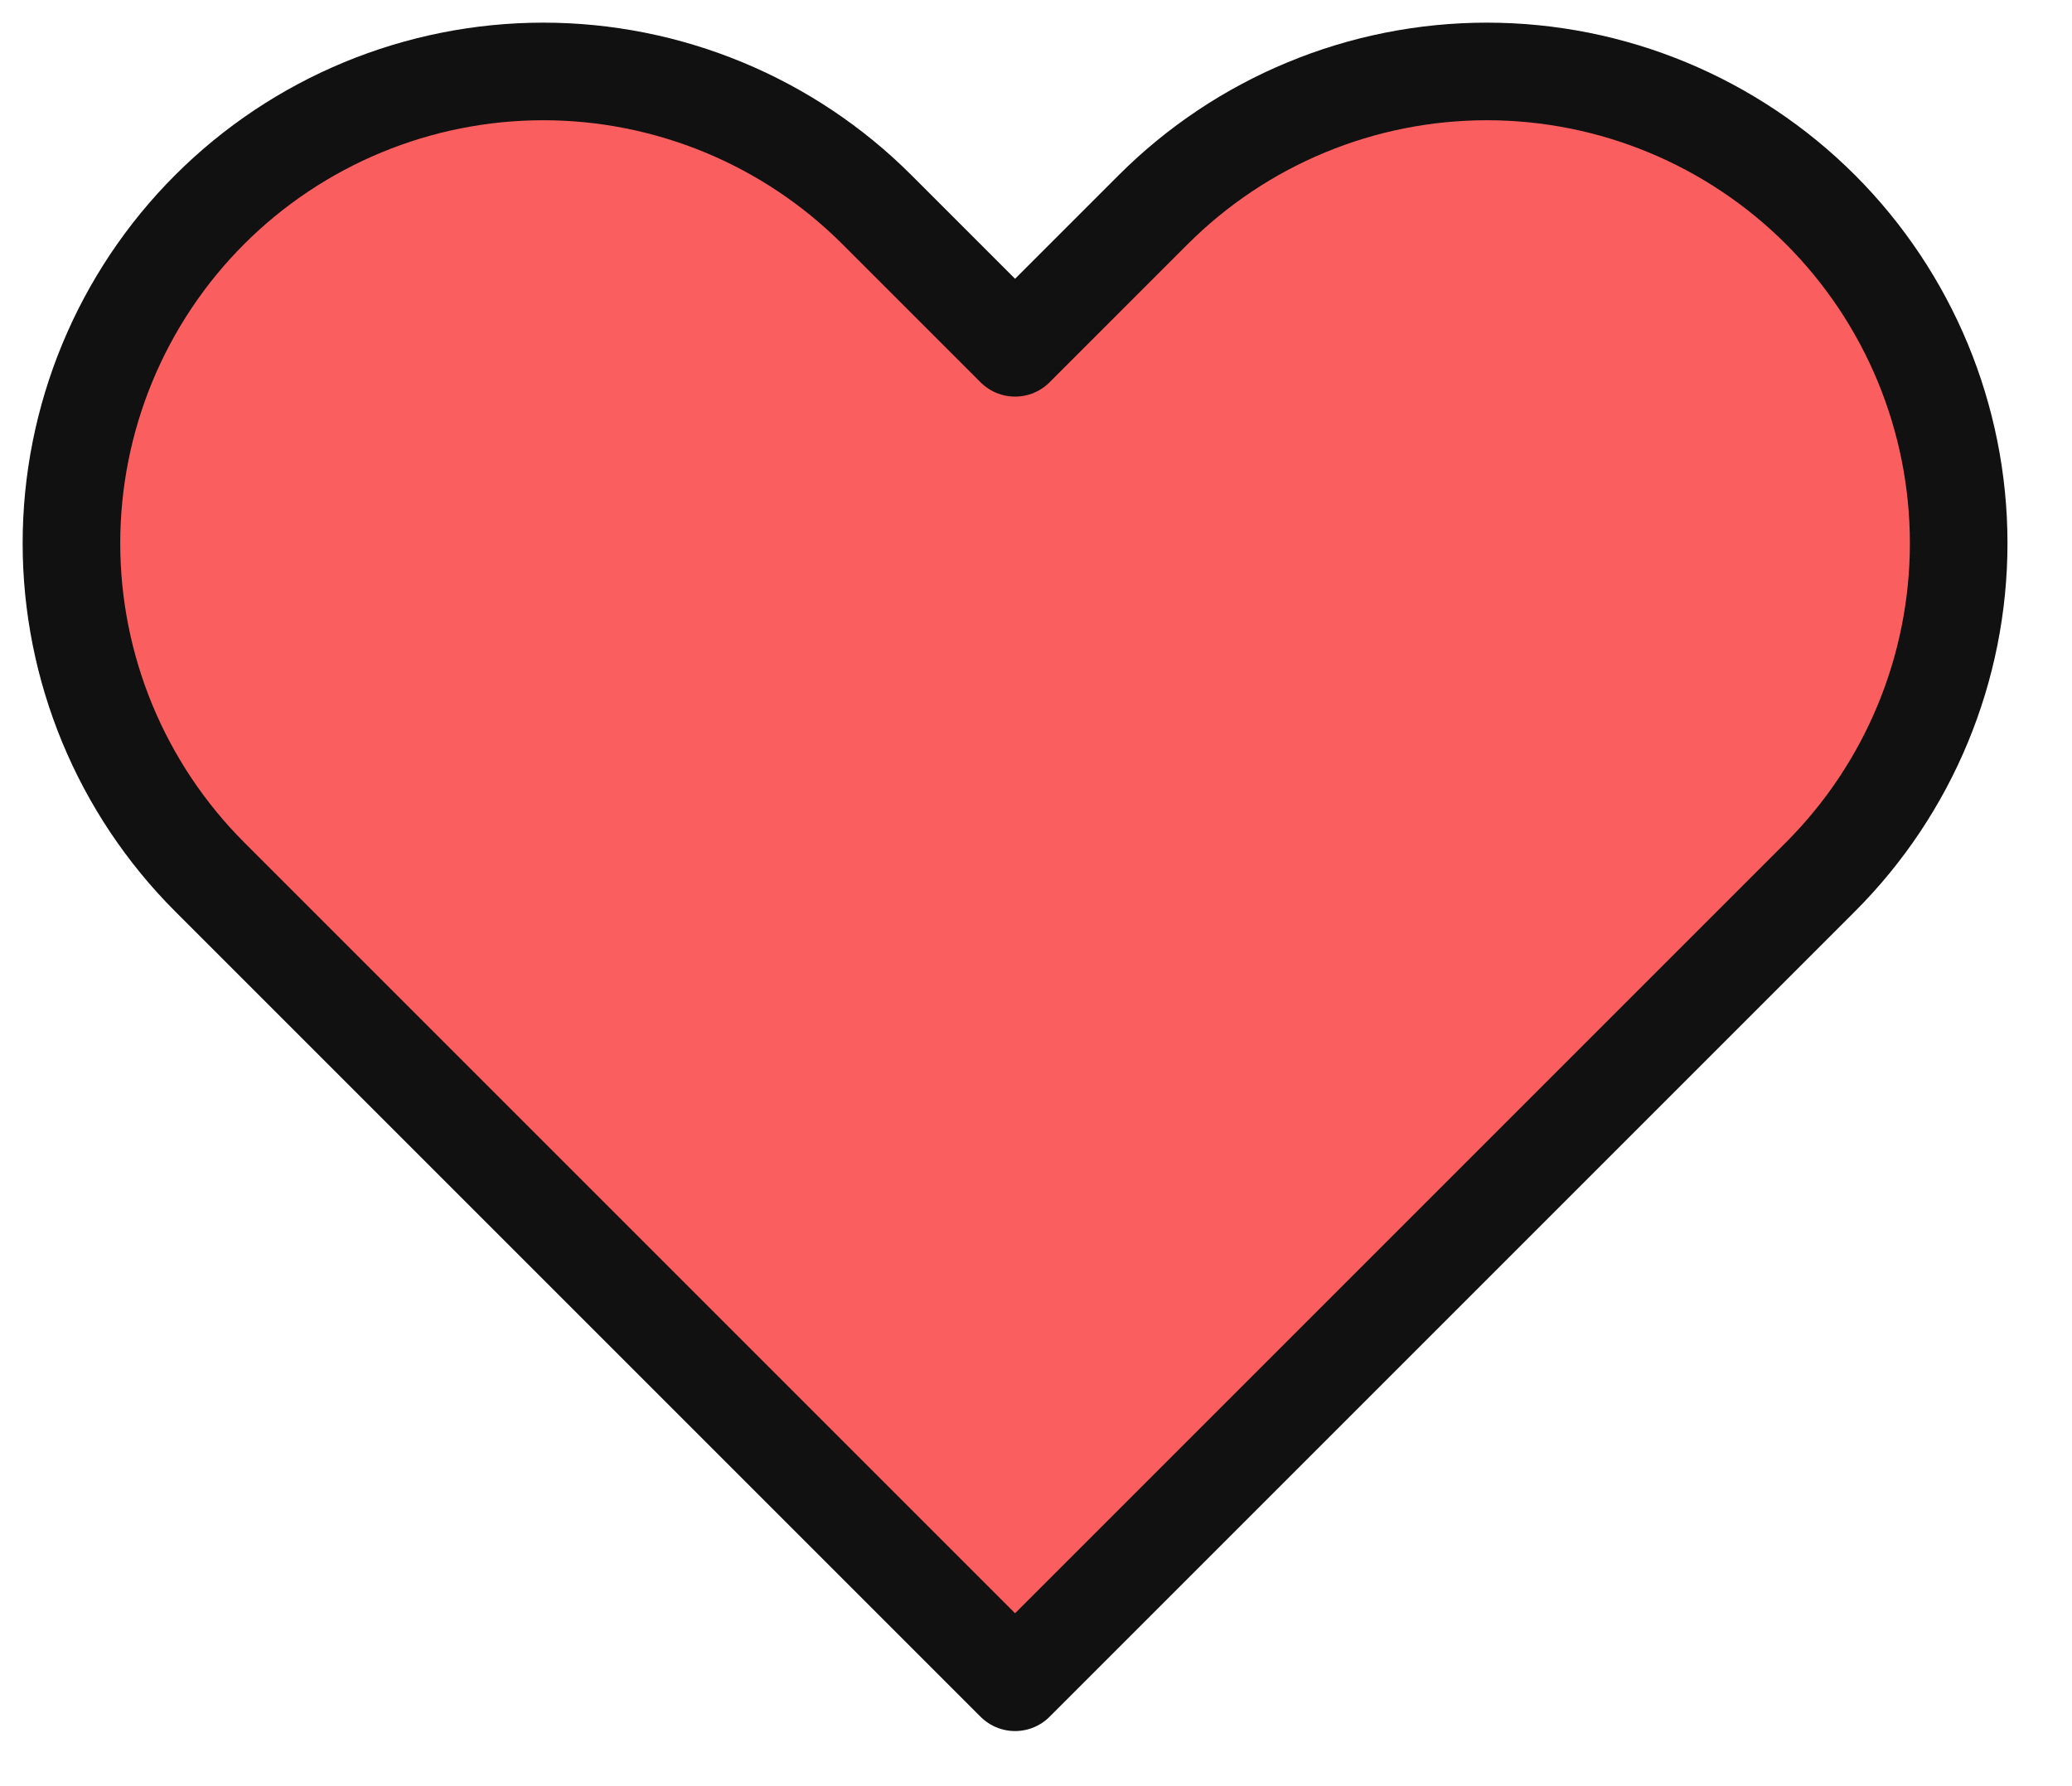 <svg width="29" height="25" viewBox="0 0 29 25" fill="none" xmlns="http://www.w3.org/2000/svg">
    <path d="M2.934 2.934C2.321 3.547 1.835 4.275 1.503 5.076C1.171 5.878 1 6.736 1 7.604C1 8.471 1.171 9.329 1.503 10.131C1.835 10.932 2.321 11.66 2.934 12.273L14.207 23.546L25.48 12.273C26.718 11.035 27.414 9.355 27.414 7.604C27.414 5.852 26.718 4.173 25.48 2.934C24.241 1.696 22.562 1 20.811 1C19.059 1 17.38 1.696 16.141 2.934L14.207 4.868L12.273 2.934C11.66 2.321 10.932 1.835 10.131 1.503C9.329 1.171 8.471 1 7.604 1C6.736 1 5.878 1.171 5.076 1.503C4.275 1.835 3.547 2.321 2.934 2.934Z" fill="#FB5E5E" stroke="#111111" stroke-width="1.366" stroke-linecap="round" stroke-linejoin="round"/>
    </svg>
    